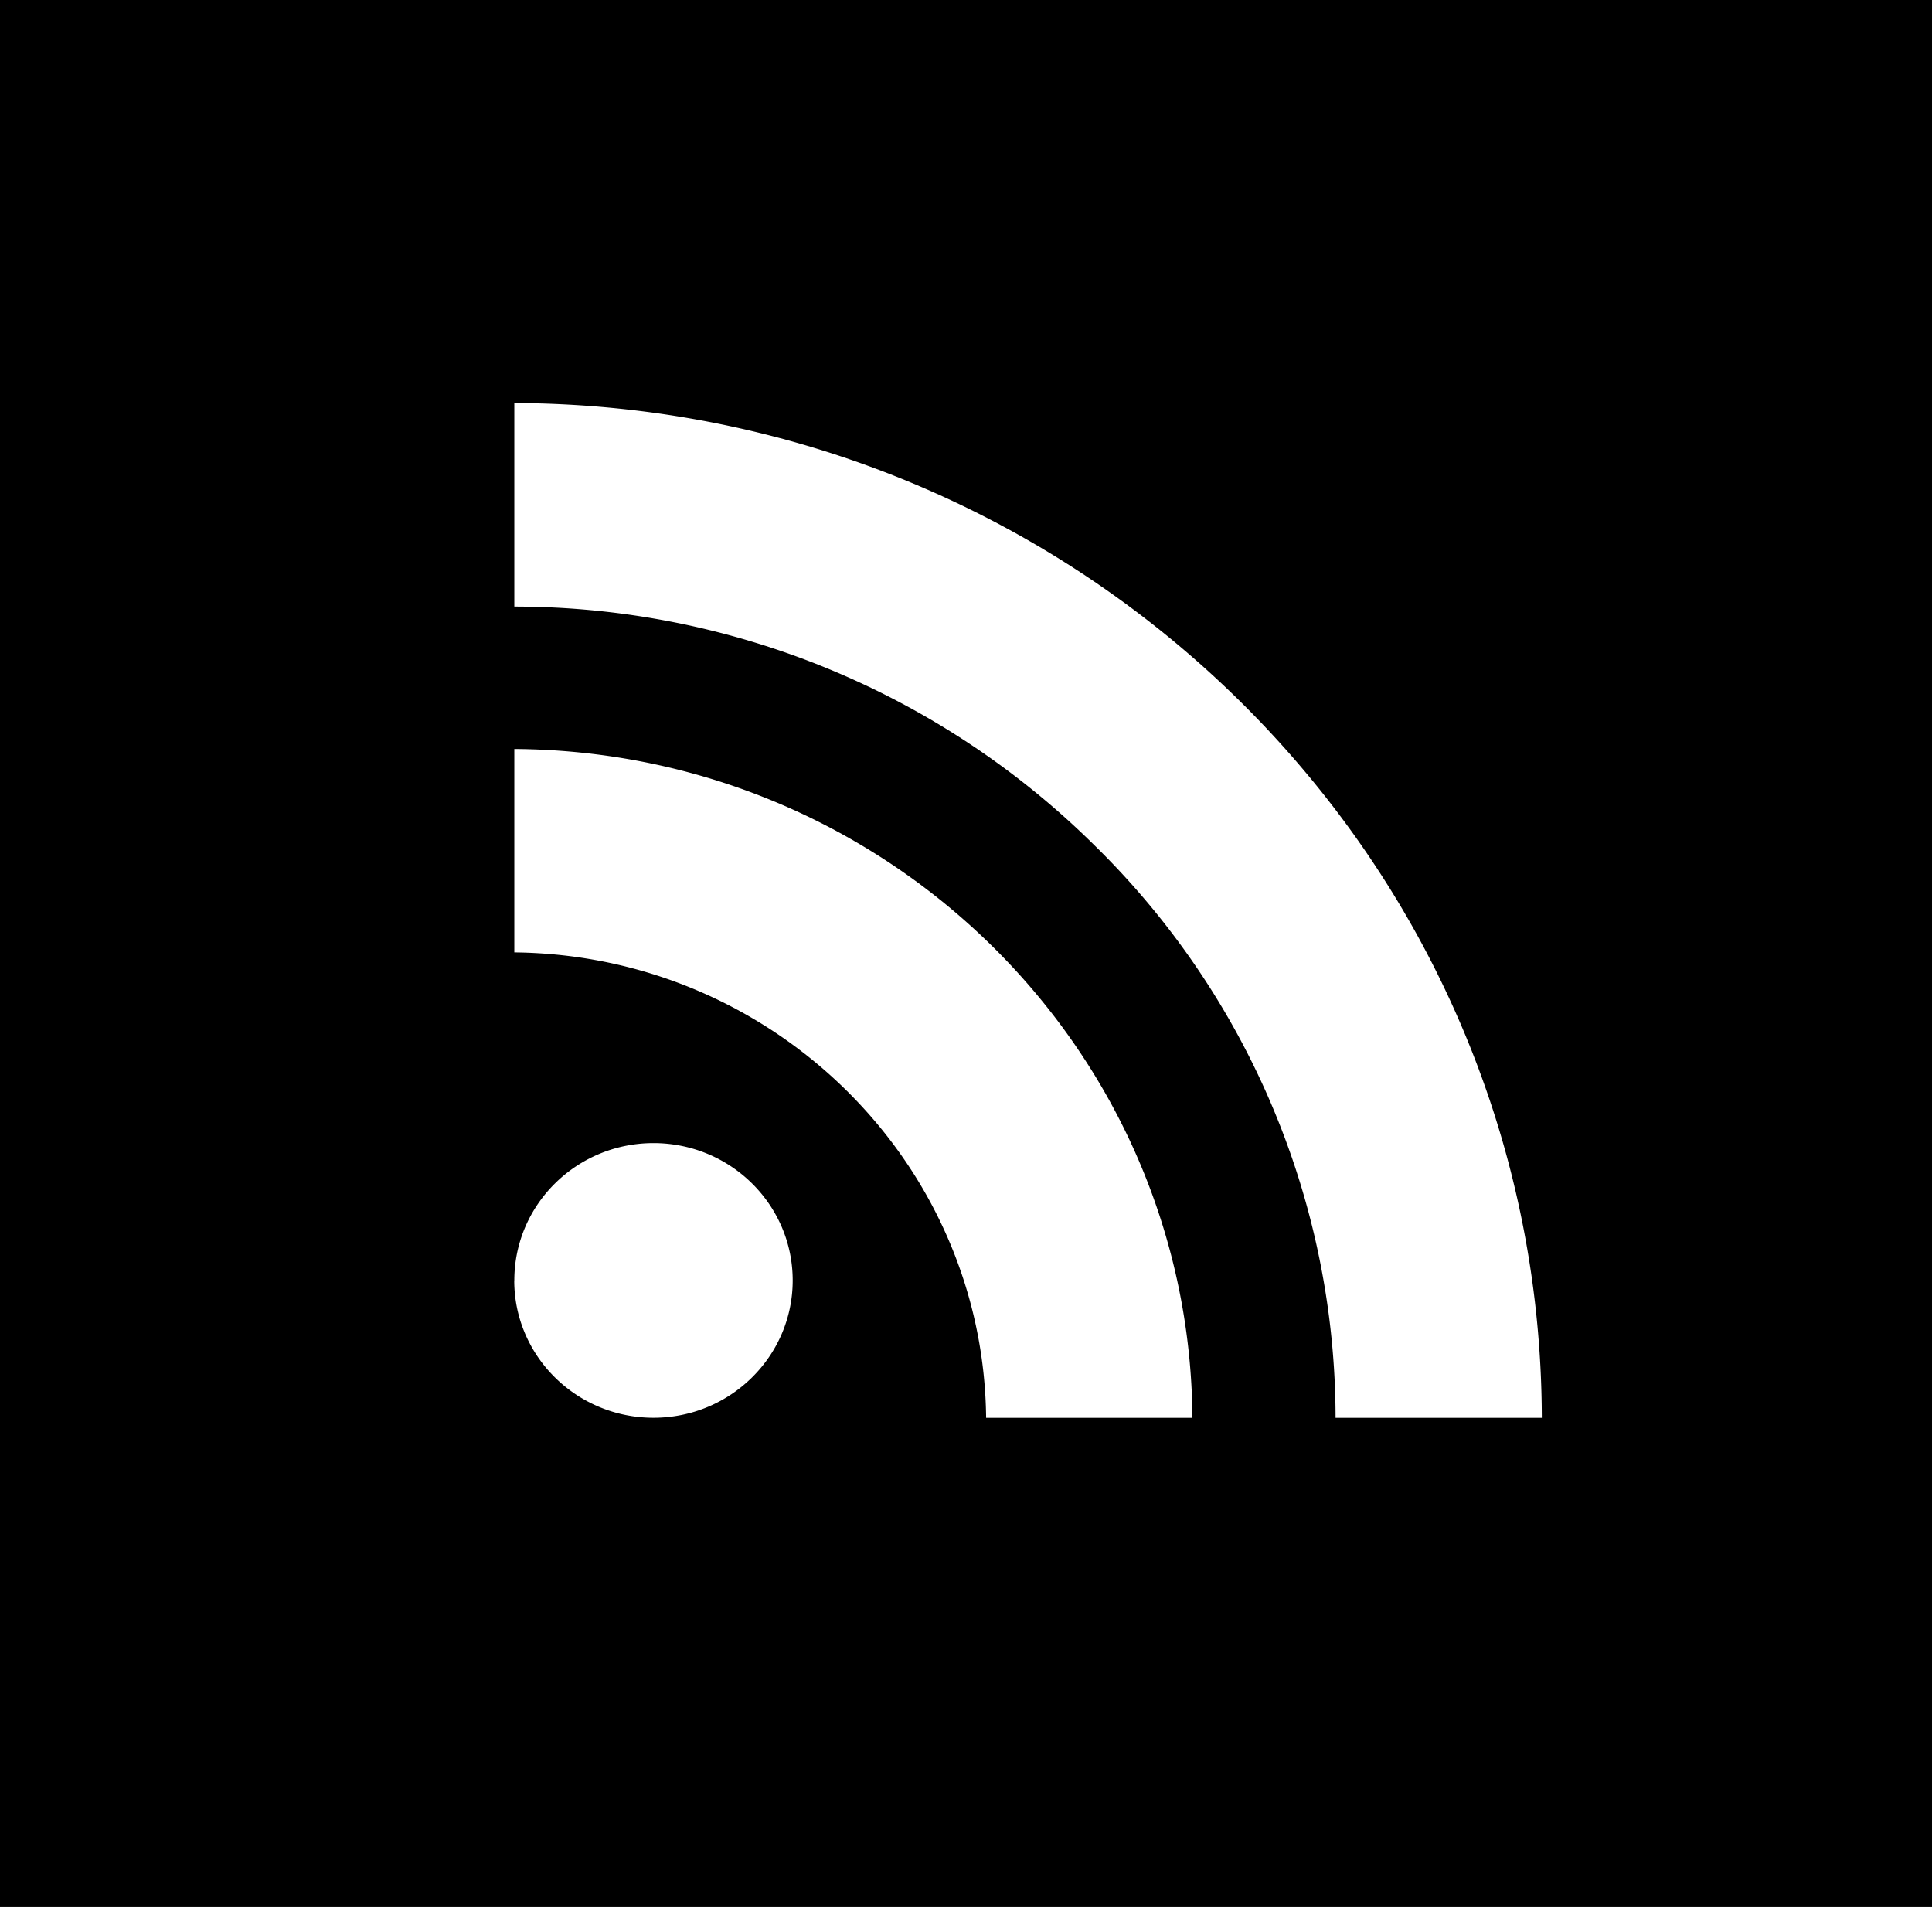 <svg xmlns="http://www.w3.org/2000/svg" viewBox="0 0 24 24">
    <g>
        <path fill="none" d="M-260-24h558v210h-558z"/>
        <path d="M19.153 17.613h-2.562a9.972 9.972 0 0 0-3.001-7.118 10.251 10.251 0 0 0-7.201-2.96V5.007c7.043.025 12.748 5.656 12.764 12.606zM6.389 11.83V9.304c4.637.032 8.39 3.734 8.424 8.309H12.25c-.034-3.174-2.645-5.75-5.862-5.782zm0 4.076c0-.942.774-1.706 1.729-1.706.955 0 1.729.764 1.729 1.706s-.774 1.706-1.729 1.706c-.955 0-1.73-.764-1.73-1.706zM0 23.692h24V0H0v23.692z"/>
    </g>
</svg>

